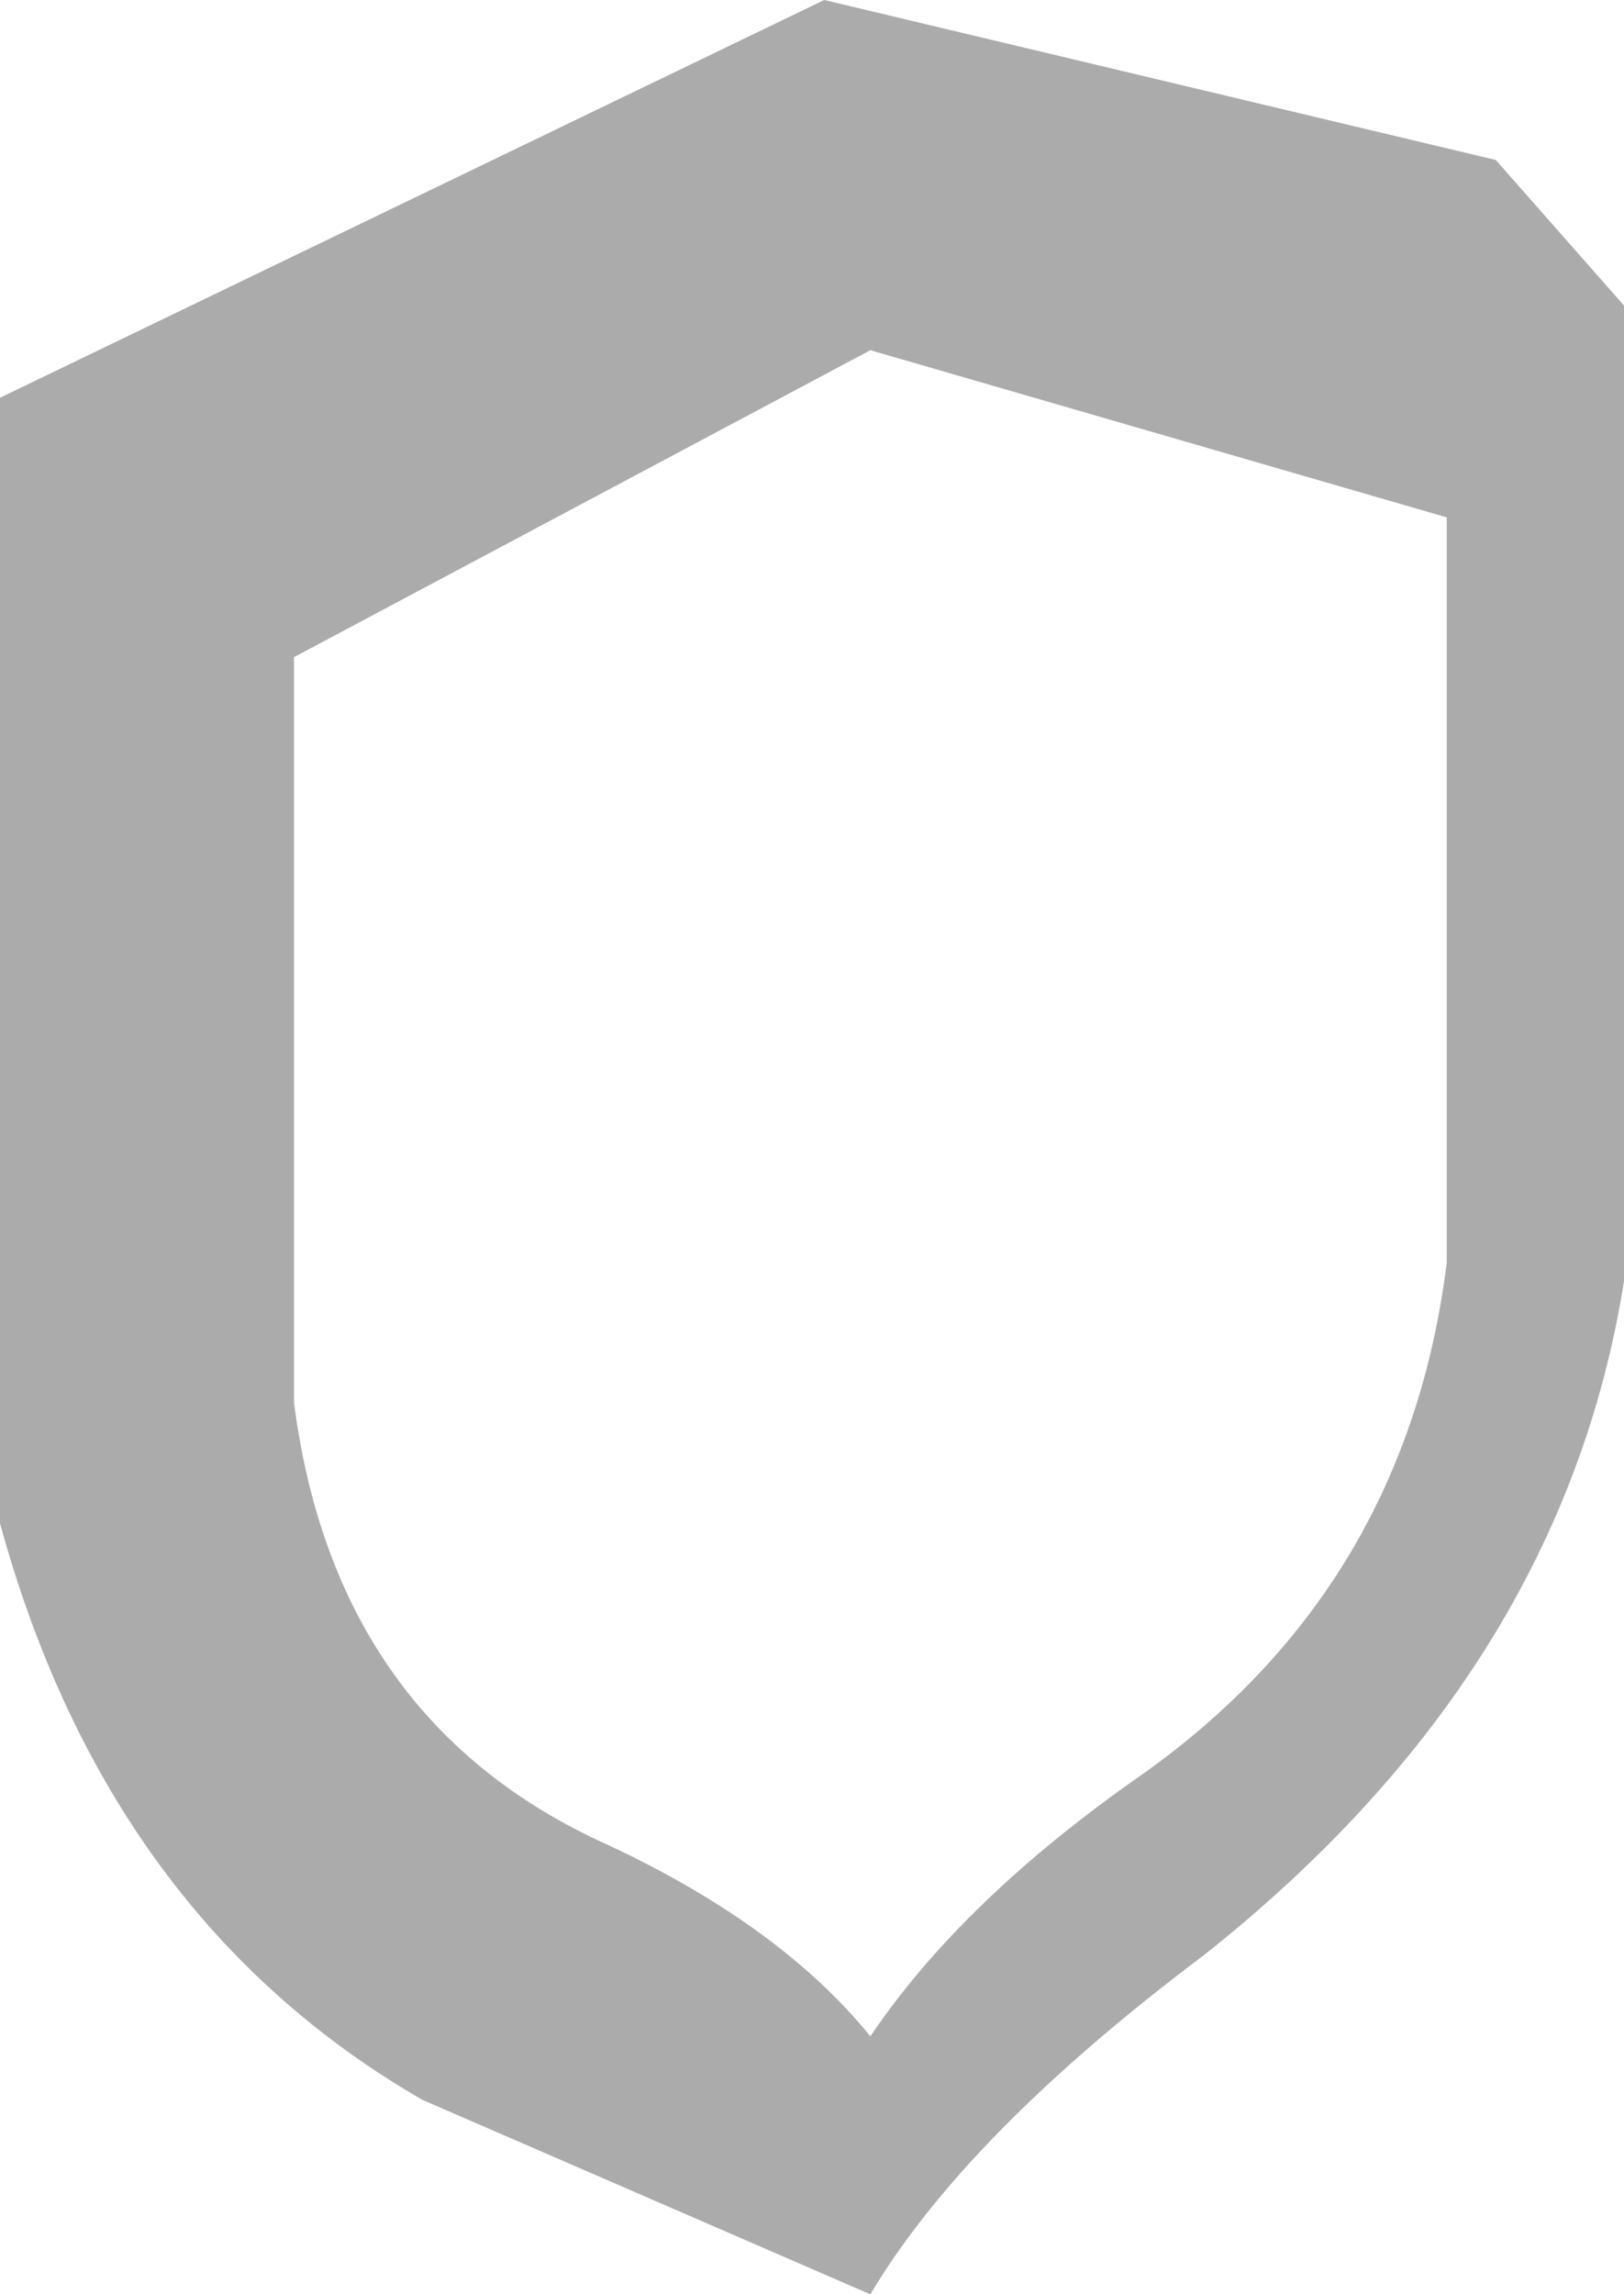 <?xml version="1.0" encoding="UTF-8" standalone="no"?>
<svg xmlns:xlink="http://www.w3.org/1999/xlink" height="79.6px" width="56.35px" xmlns="http://www.w3.org/2000/svg">
  <g transform="matrix(1.0, 0.0, 0.0, 1.0, 33.25, 38.95)">
    <path d="M-4.65 -38.95 L18.65 -33.4 23.1 -28.35 23.1 5.5 Q20.95 19.05 8.5 28.9 0.25 35.1 -3.05 40.65 L-18.6 33.9 Q-29.5 27.6 -33.25 13.9 L-33.25 -25.15 -4.65 -38.95 M-23.05 -16.15 L-23.05 9.7 Q-21.65 20.6 -12.5 24.9 -6.25 27.75 -3.05 31.7 0.15 26.95 6.4 22.6 15.55 16.1 16.95 4.85 L16.95 -21.0 -3.05 -26.8 -23.05 -16.15" fill="#000000" fill-opacity="0.329" fill-rule="evenodd" stroke="none"/>
  </g>
</svg>
